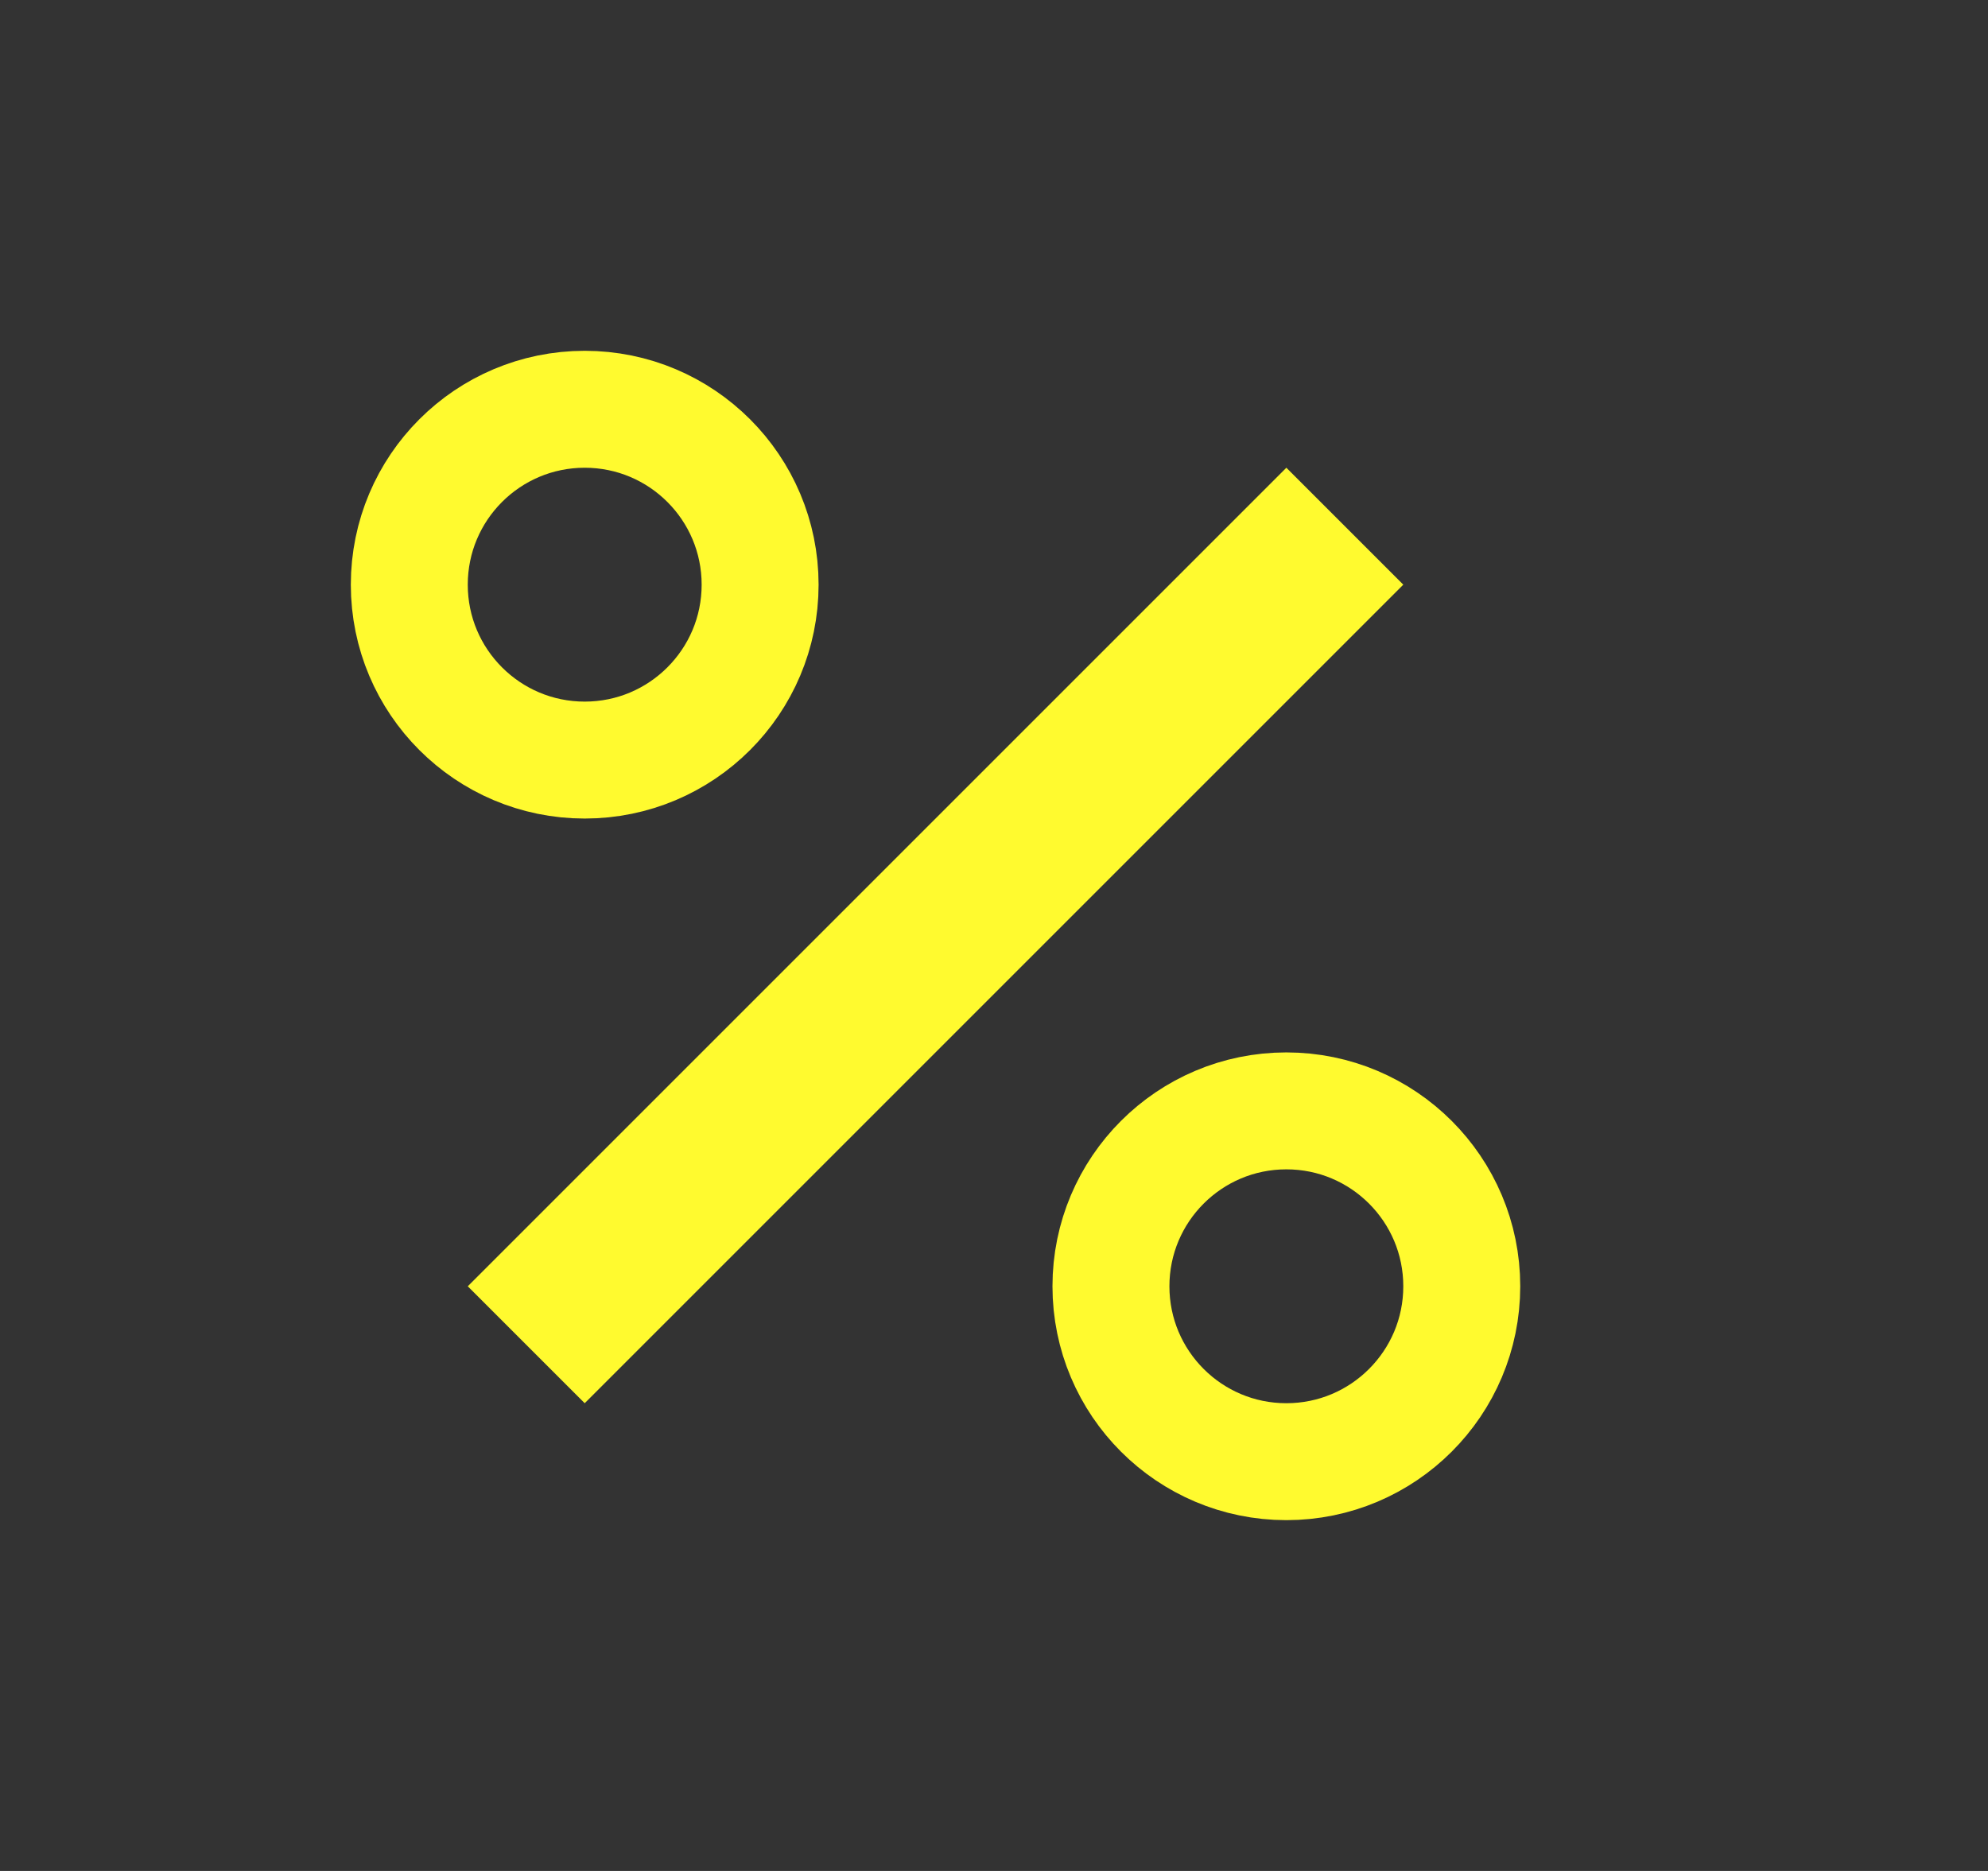 <svg width="17" height="16" viewBox="0 0 17 16" fill="none" xmlns="http://www.w3.org/2000/svg">
<rect x="0" y="0" width="17" height="16" fill="#333333" stroke="none"/>
<circle cx="5" cy="5" r="1.5" stroke="#FFFA2F"/>
<circle cx="11" cy="11" r="1.5" stroke="#FFFA2F"/>
<path d="M11 4L12 5L5 12L4 11L11 4Z" fill="#FFFA2F"/>
</svg>
